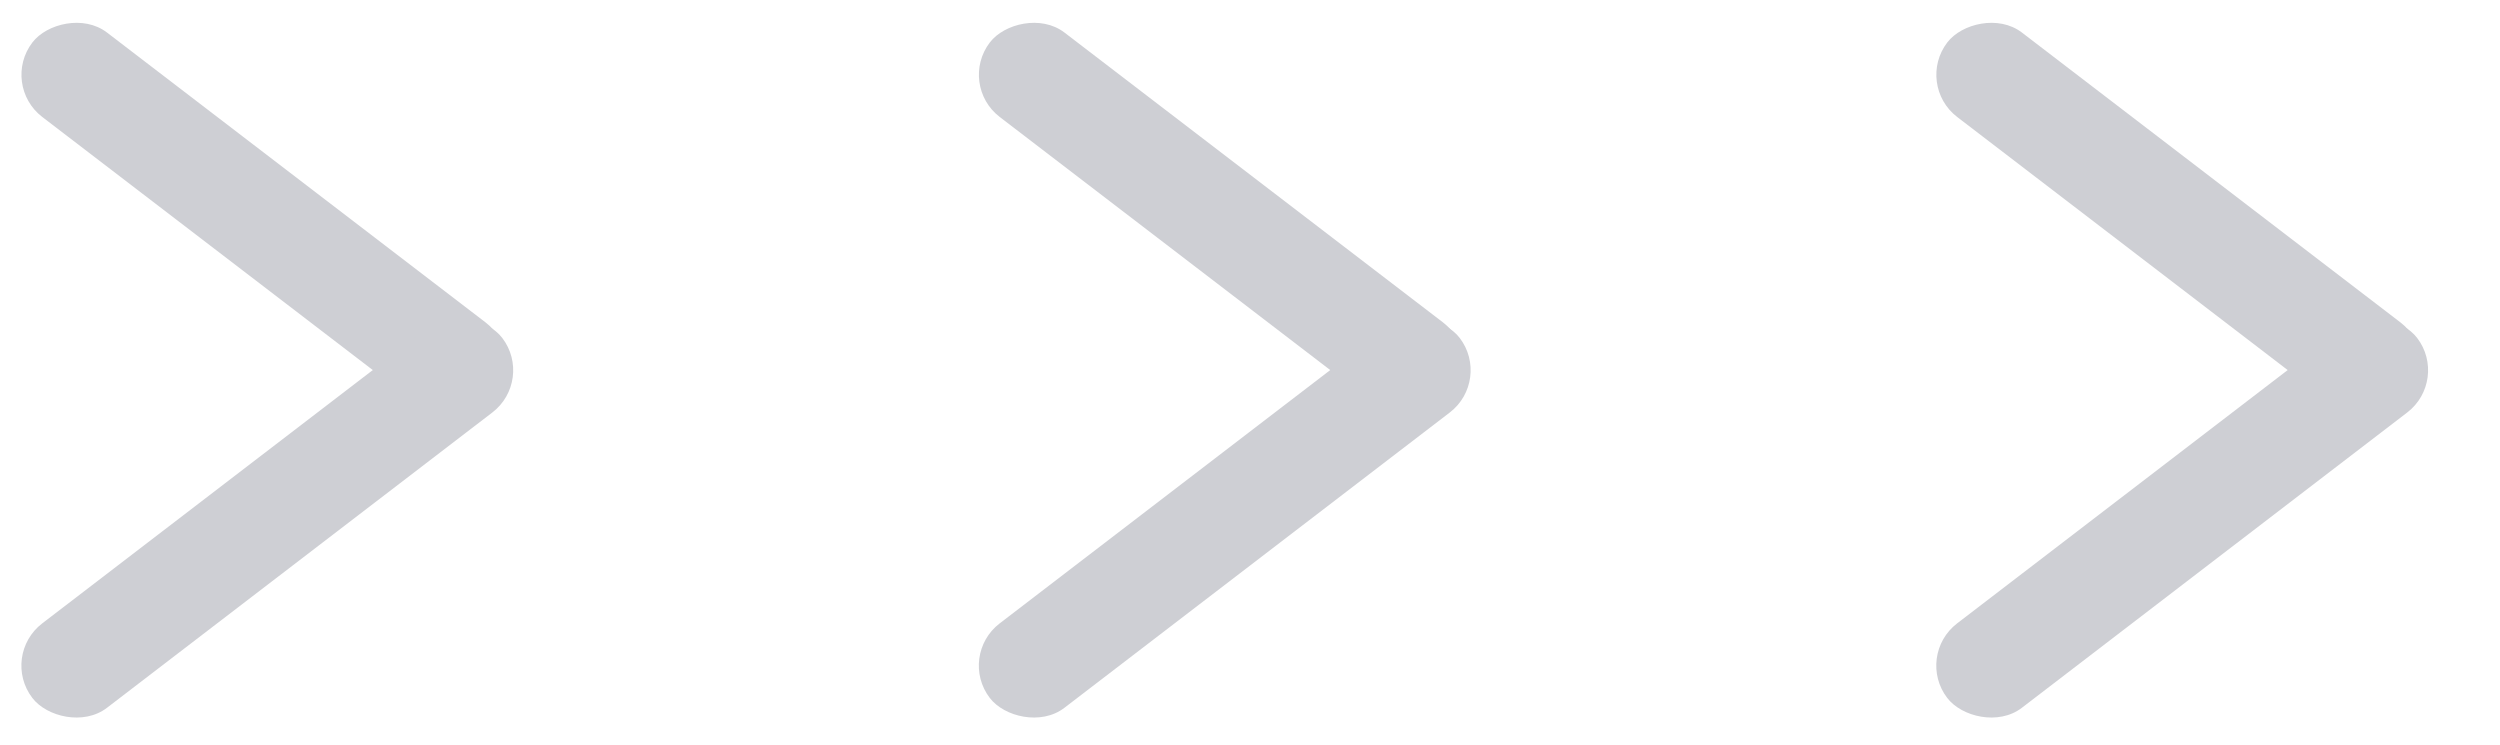 <svg width="47" height="14" viewBox="0 0 47 14" fill="none" xmlns="http://www.w3.org/2000/svg">
<rect width="10.963" height="2" rx="1" transform="matrix(-0.794 -0.608 -0.608 0.794 45.922 6.669)" fill="#CECFD4"/>
<rect x="36" y="12.328" width="11.129" height="2" rx="1" transform="rotate(-37.464 36 12.328)" fill="#CECFD4"/>
<rect width="10.963" height="2" rx="1" transform="matrix(-0.794 -0.608 -0.608 0.794 27.922 6.669)" fill="#CECFD4"/>
<rect x="18" y="12.328" width="11.129" height="2" rx="1" transform="rotate(-37.464 18 12.328)" fill="#CECFD4"/>
<rect width="10.963" height="2" rx="1" transform="matrix(-0.794 -0.608 -0.608 0.794 9.922 6.669)" fill="#CECFD4"/>
<rect y="12.328" width="11.129" height="2" rx="1" transform="rotate(-37.464 0 12.328)" fill="#CECFD4"/>
</svg>
